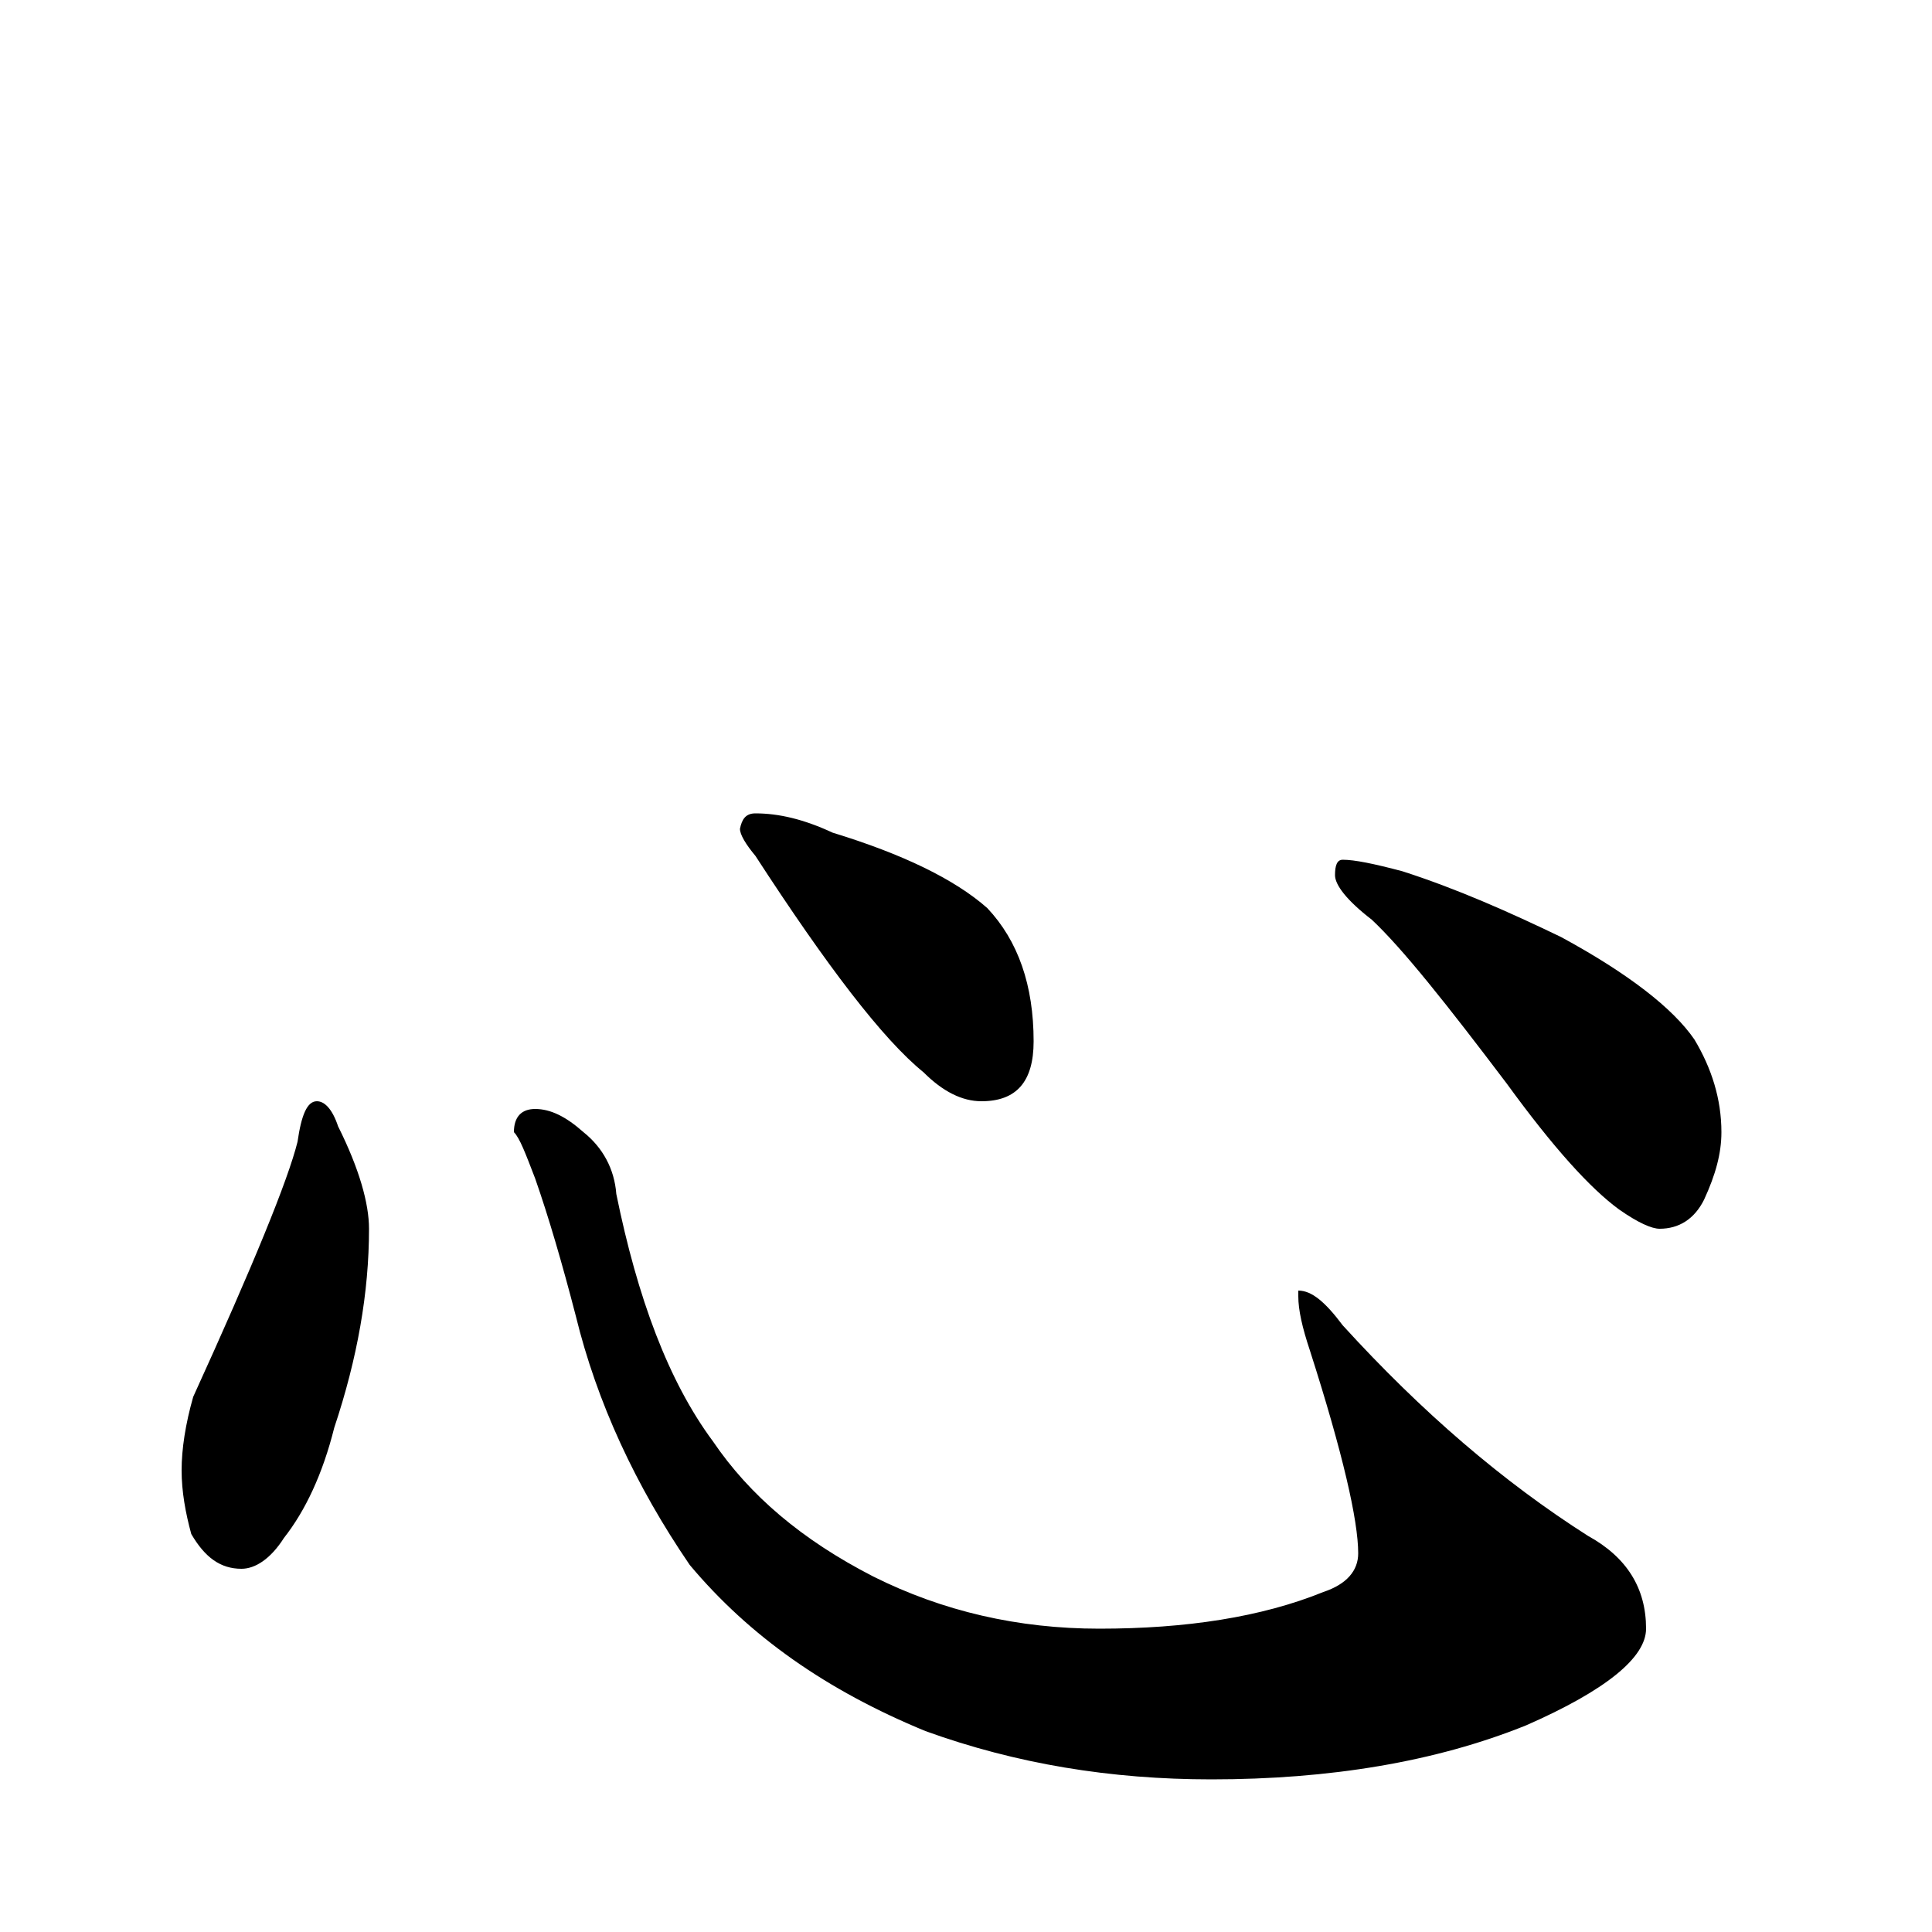 <?xml version="1.0" encoding="utf-8" ?>
<!DOCTYPE svg PUBLIC "-//W3C//DTD SVG 1.1//EN" "http://www.w3.org/Graphics/SVG/1.1/DTD/svg11.dtd">
<svg version="1.1" id="Layer_1" xmlns="http://www.w3.org/2000/svg" xmlns:xlink="http://www.w3.org/1999/xlink" x="0px" y="145px" width="1000px" height="1000px" viewBox="0 0 1000 1000" enable-background="new 0 0 1000 1000" xml:space="preserve">
<g id="Layer_1">
<path id="glyph" transform="matrix(1 0 0 -1 0 1000)" d="M164,430C168,430 172,426 175,417C186,395 191,377 191,364C191,331 185,297 173,261C167,237 158,218 147,204C140,193 132,188 125,188C114,188 106,194 99,206C96,217 94,228 94,239C94,250 96,263 100,277C131,345 149,389 154,409C156,423 159,430 164,430M277,426C285,426 293,422 302,414C312,406 318,395 319,382C330,328 346,285 369,254C388,226 415,203 452,184C488,166 527,157 569,157C614,157 653,163 685,176C697,180 703,187 703,196C703,213 695,248 678,301C674,313 672,322 672,329l0,3C679,332 686,326 695,314C736,269 778,233 822,205C842,194 852,178 852,157C852,142 831,125 790,107C743,88 688,79 627,79C575,79 526,87 479,104C428,125 388,153 357,190C329,231 309,274 298,319C291,346 284,370 277,390C272,403 269,411 266,414C266,422 270,426 277,426M391,579C403,579 416,576 431,569C467,558 494,545 511,530C527,513 535,490 535,461C535,440 526,430 508,430C498,430 488,435 478,445C457,462 428,500 391,557C386,563 383,568 383,571C384,576 386,579 391,579M695,555C701,555 711,553 726,549C754,540 781,528 808,515C843,496 866,478 877,462C886,447 891,431 891,414C891,403 888,392 882,379C877,369 869,364 859,364C855,364 848,367 838,374C823,385 804,406 780,439C749,480 726,509 710,524C697,534 691,542 691,547C691,552 692,555 695,555z"/>
</g>
</svg>
